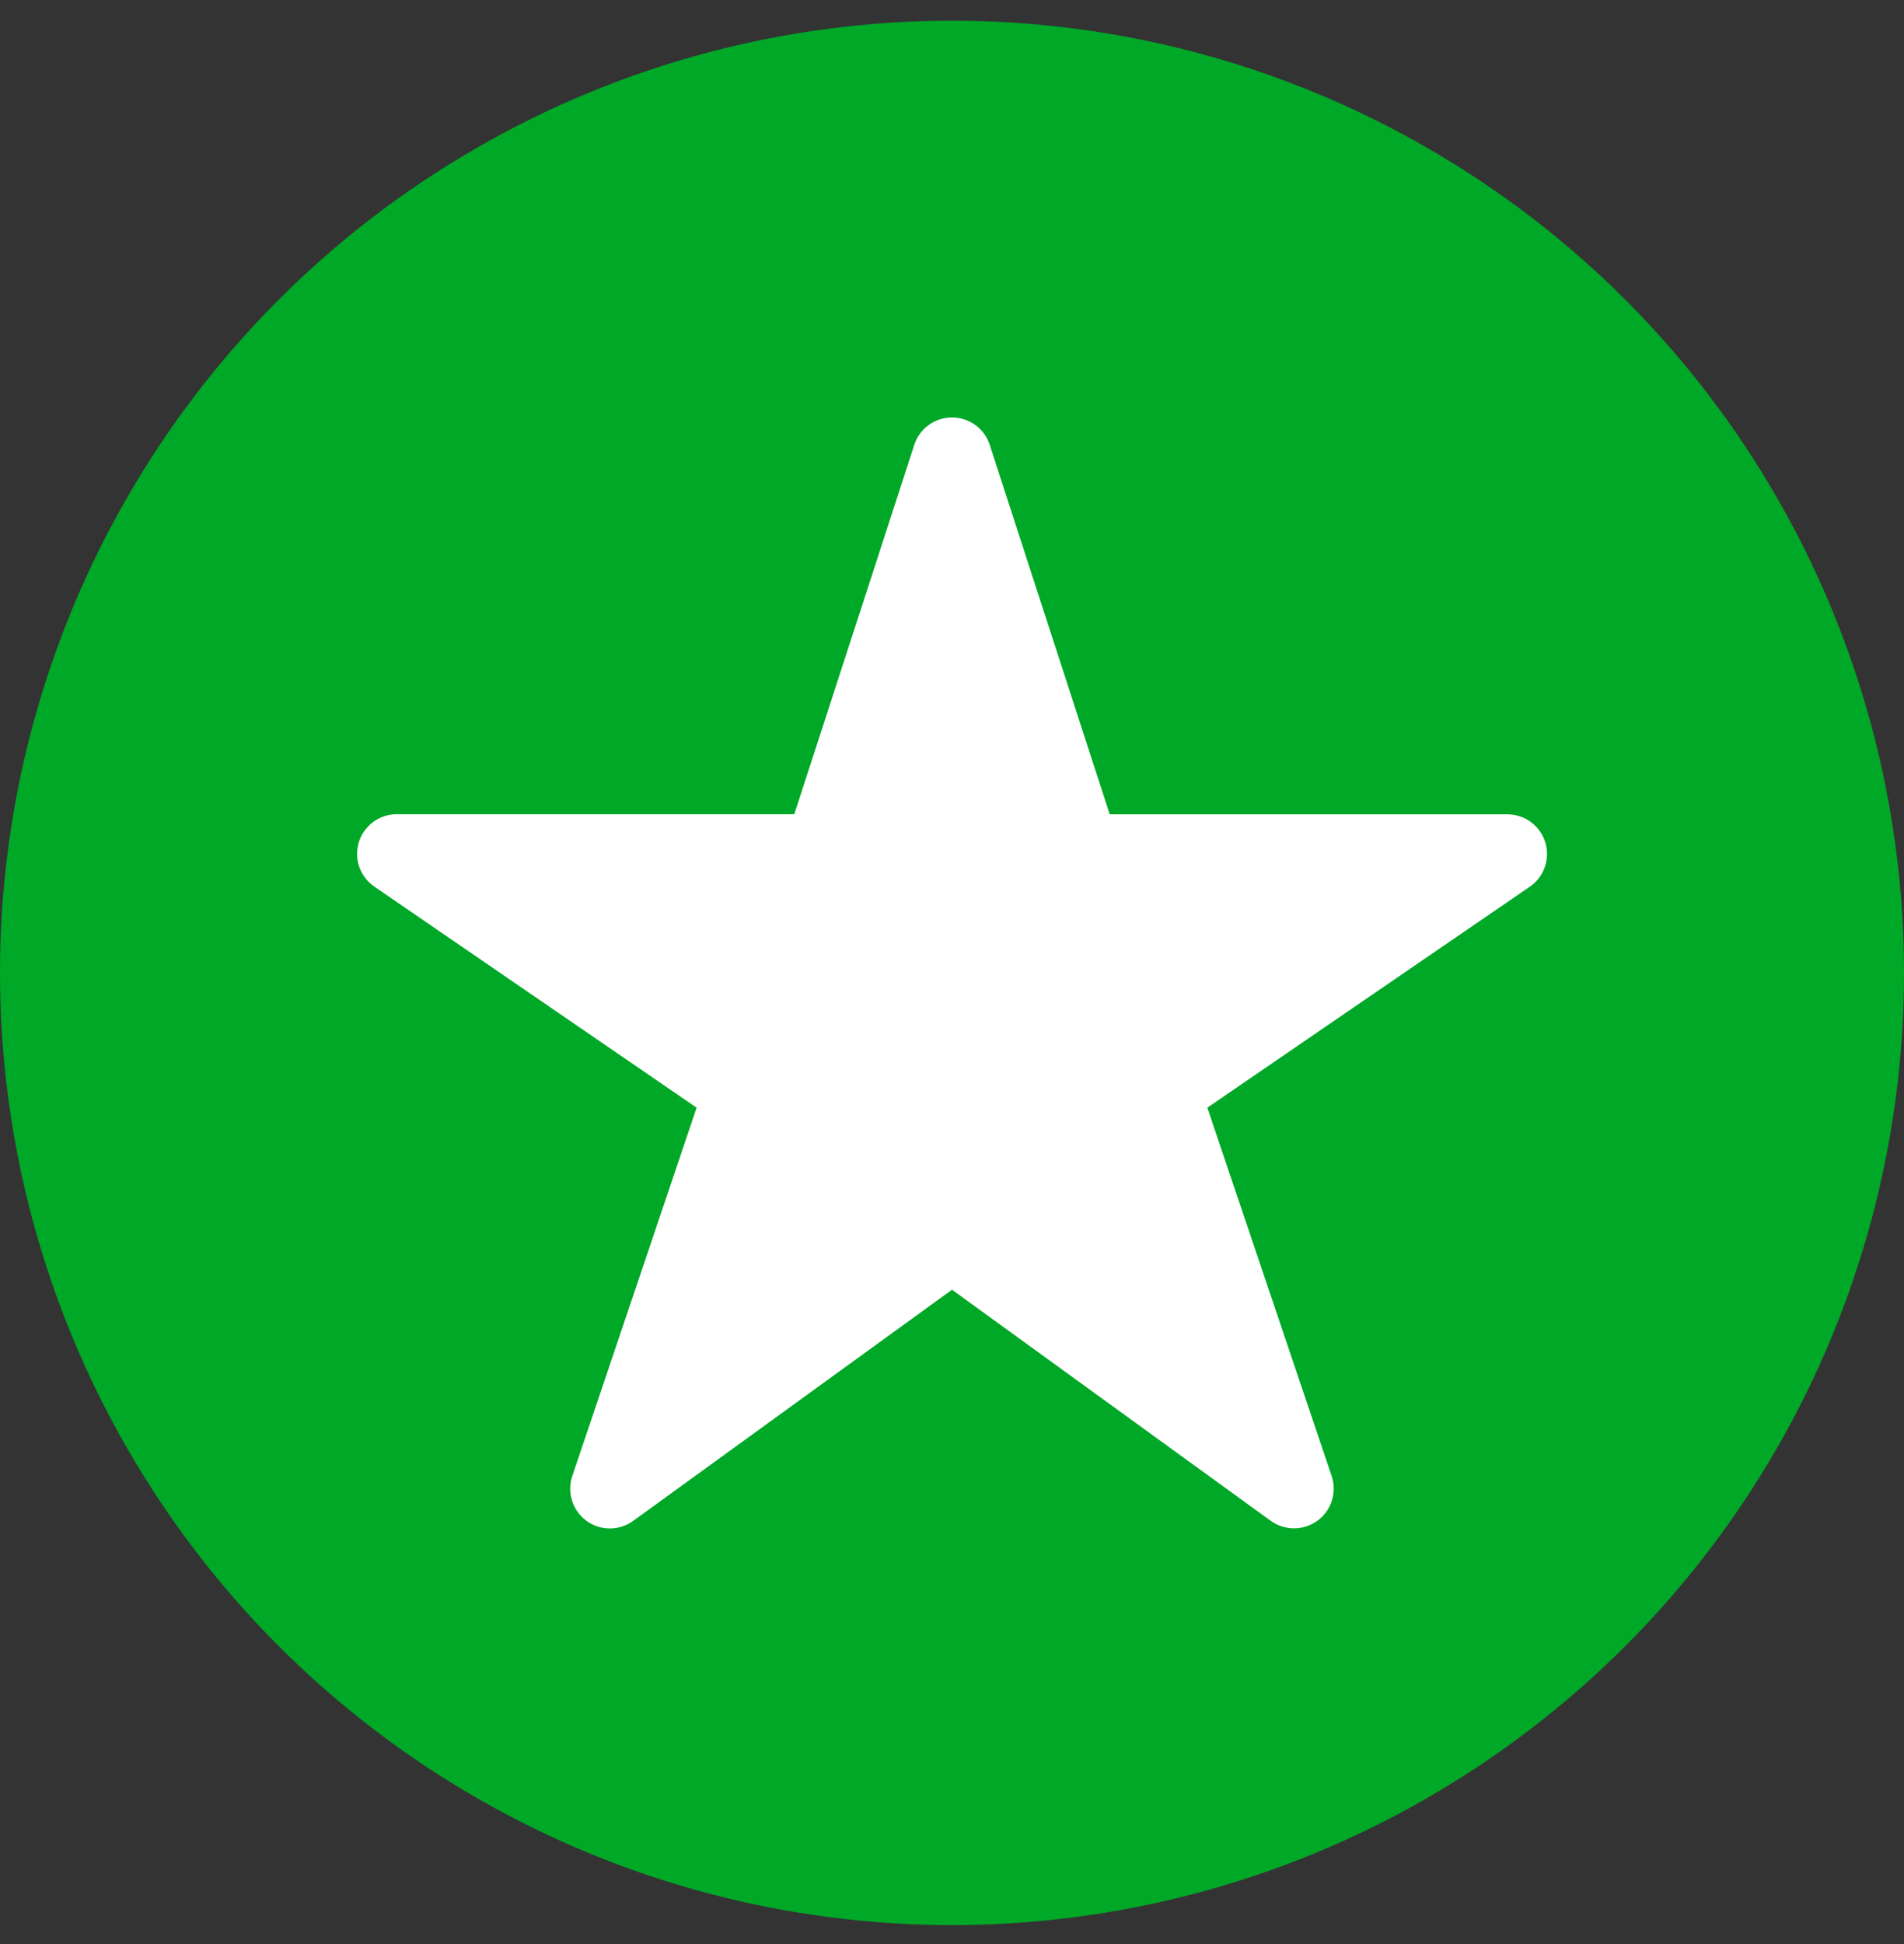 <svg width="48" height="49" viewBox="0 0 48 49" fill="none" xmlns="http://www.w3.org/2000/svg">
<rect x="0" y="0" width="48" height="49" fill="#333333" stroke="none"/>
<circle cx="24" cy="24.522" r="24" fill="#00A827"/>
<path d="M32.625 38.522C32.414 38.523 32.209 38.457 32.038 38.334L24 32.507L15.962 38.334C15.79 38.459 15.583 38.526 15.371 38.525C15.159 38.524 14.953 38.456 14.782 38.33C14.611 38.204 14.485 38.027 14.421 37.825C14.357 37.623 14.359 37.405 14.427 37.204L17.562 27.919L9.437 22.347C9.261 22.226 9.129 22.052 9.058 21.851C8.988 21.65 8.984 21.431 9.047 21.227C9.11 21.023 9.236 20.845 9.408 20.718C9.579 20.591 9.787 20.522 10 20.522H20.024L23.049 11.212C23.114 11.011 23.241 10.836 23.412 10.712C23.583 10.588 23.789 10.521 24 10.521C24.211 10.521 24.417 10.588 24.588 10.712C24.759 10.836 24.886 11.011 24.951 11.212L27.976 20.525H38C38.214 20.525 38.422 20.593 38.593 20.72C38.766 20.846 38.892 21.025 38.956 21.229C39.019 21.433 39.015 21.652 38.945 21.853C38.875 22.055 38.742 22.229 38.566 22.35L30.437 27.919L33.571 37.202C33.621 37.352 33.636 37.512 33.612 37.669C33.589 37.826 33.529 37.975 33.436 38.104C33.344 38.233 33.222 38.338 33.081 38.411C32.94 38.483 32.784 38.521 32.625 38.522Z" fill="white"/>
</svg>

